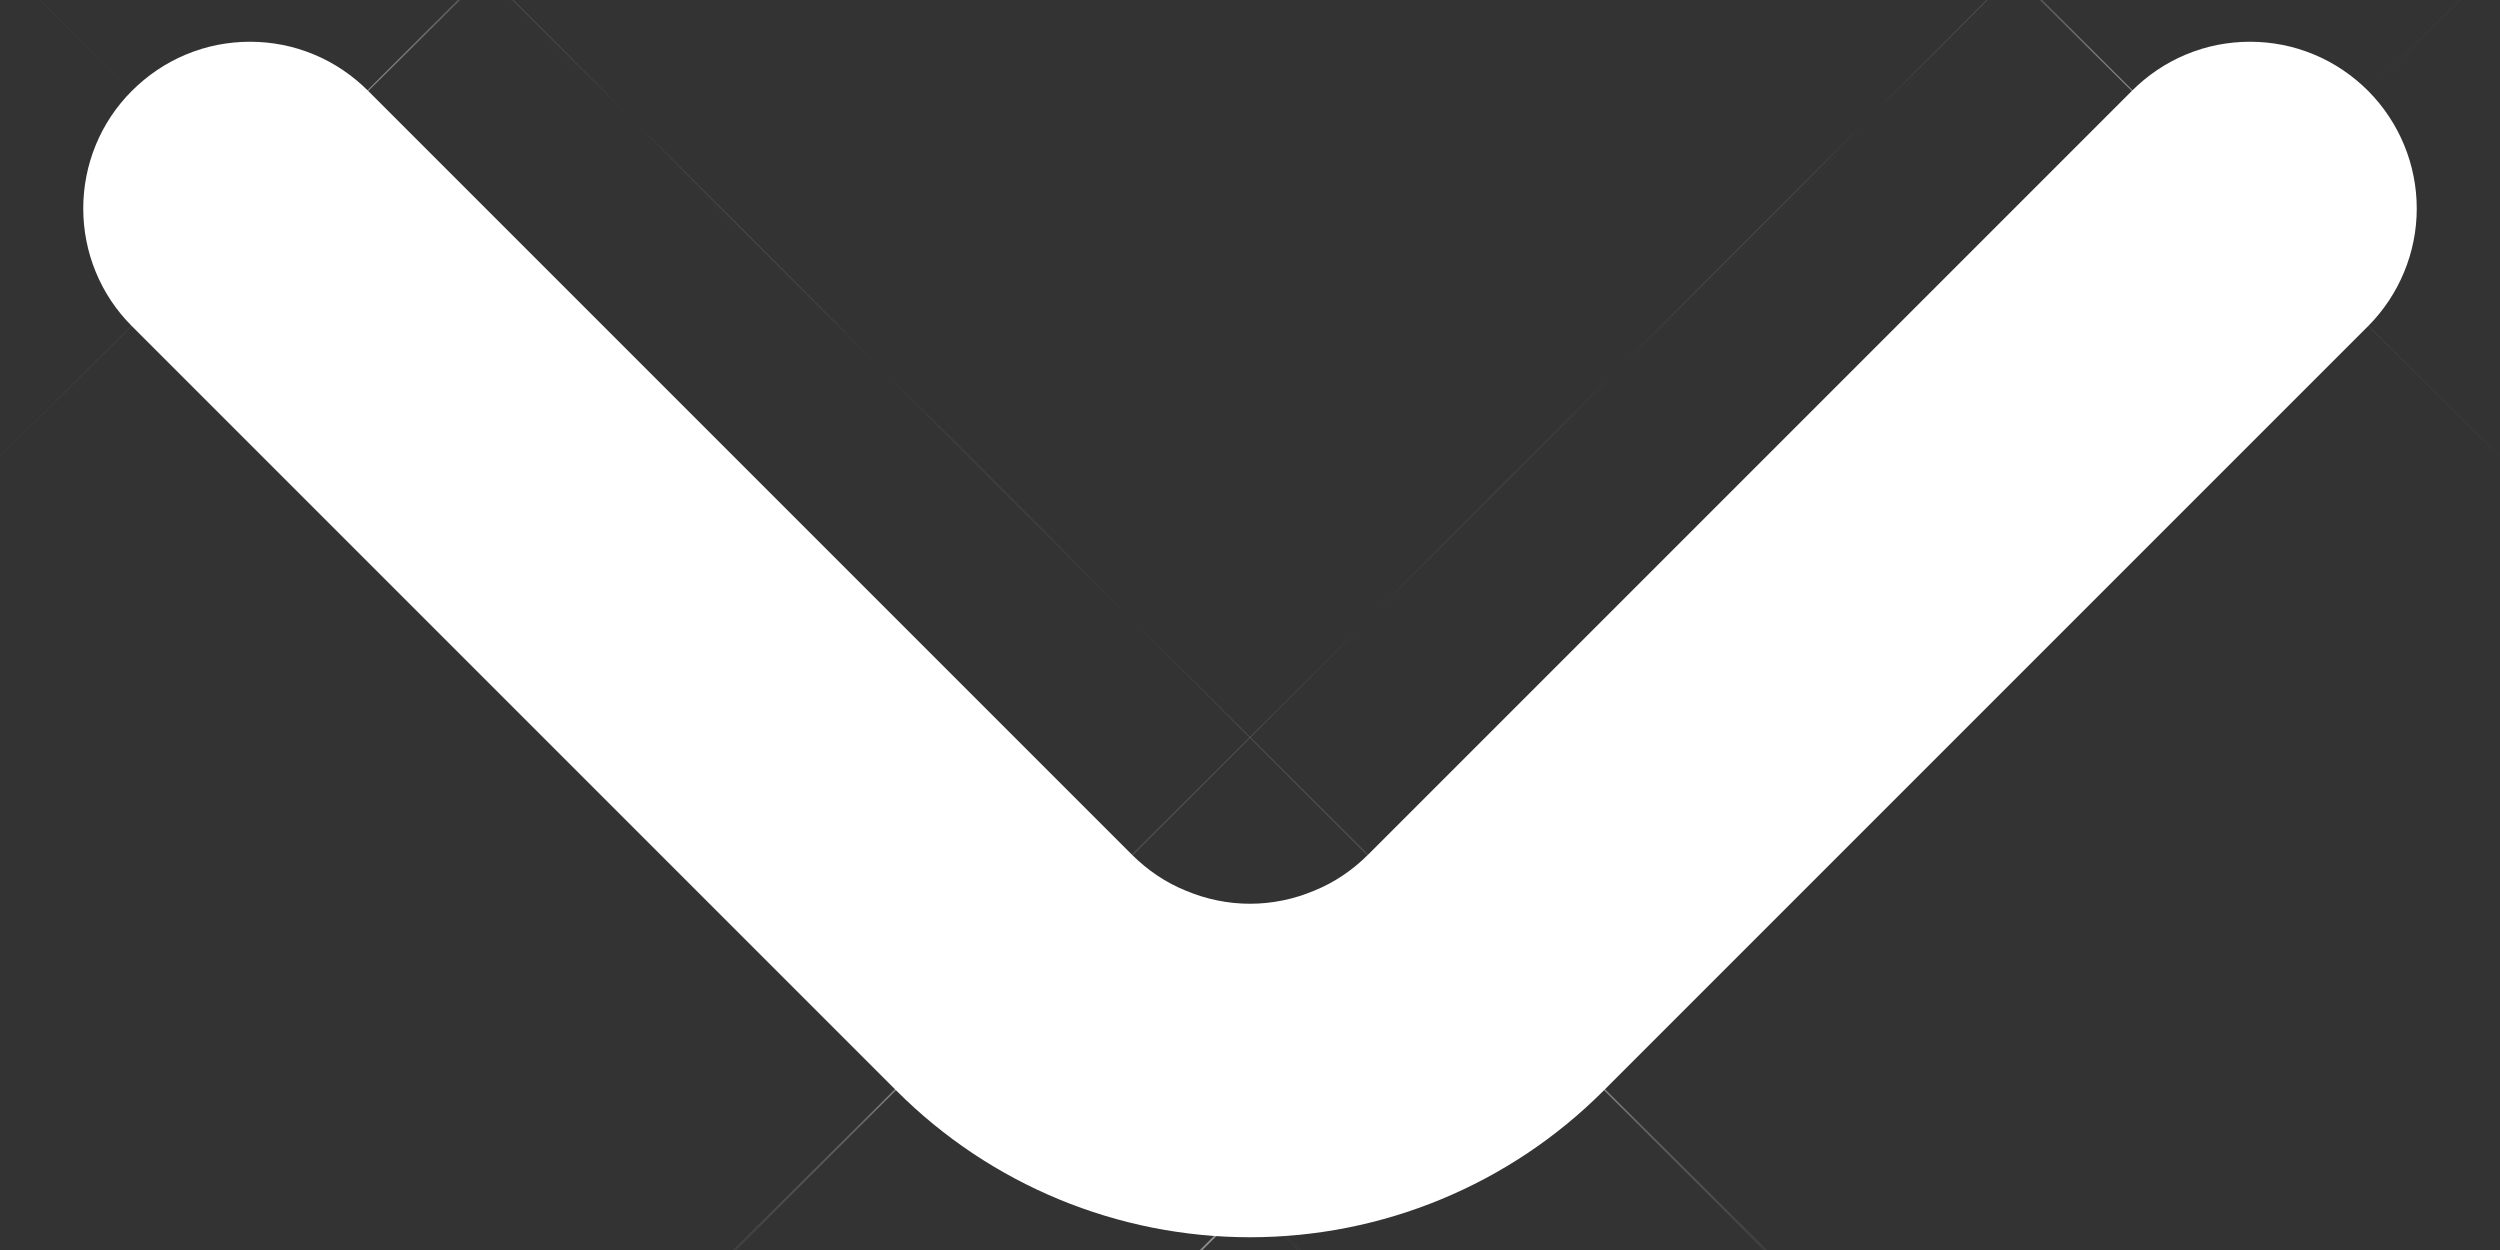 <svg width="10" height="5" viewBox="0 0 10 5" fill="none" xmlns="http://www.w3.org/2000/svg">
<rect x="0" y="0" width="10" height="5" fill="#333333" stroke="none"/>
<mask id="path-1-inside-1_2638_2652" fill="white">
<path d="M9.473 0.364C9.411 0.302 9.338 0.252 9.256 0.218C9.175 0.184 9.088 0.167 9 0.167C8.912 0.167 8.825 0.184 8.744 0.218C8.662 0.252 8.589 0.302 8.527 0.364L5.473 3.418C5.411 3.48 5.338 3.53 5.256 3.563C5.175 3.597 5.088 3.615 5 3.615C4.912 3.615 4.825 3.597 4.744 3.563C4.662 3.53 4.589 3.48 4.527 3.418L1.473 0.364C1.411 0.302 1.338 0.252 1.256 0.218C1.175 0.184 1.088 0.167 1 0.167C0.912 0.167 0.825 0.184 0.744 0.218C0.662 0.252 0.589 0.302 0.527 0.364C0.402 0.489 0.333 0.658 0.333 0.834C0.333 1.01 0.402 1.179 0.527 1.304L3.587 4.364C3.962 4.739 4.47 4.949 5 4.949C5.53 4.949 6.038 4.739 6.413 4.364L9.473 1.304C9.597 1.179 9.667 1.01 9.667 0.834C9.667 0.658 9.597 0.489 9.473 0.364Z"/>
</mask>
<path d="M9.473 0.364C9.411 0.302 9.338 0.252 9.256 0.218C9.175 0.184 9.088 0.167 9 0.167C8.912 0.167 8.825 0.184 8.744 0.218C8.662 0.252 8.589 0.302 8.527 0.364L5.473 3.418C5.411 3.48 5.338 3.53 5.256 3.563C5.175 3.597 5.088 3.615 5 3.615C4.912 3.615 4.825 3.597 4.744 3.563C4.662 3.53 4.589 3.48 4.527 3.418L1.473 0.364C1.411 0.302 1.338 0.252 1.256 0.218C1.175 0.184 1.088 0.167 1 0.167C0.912 0.167 0.825 0.184 0.744 0.218C0.662 0.252 0.589 0.302 0.527 0.364C0.402 0.489 0.333 0.658 0.333 0.834C0.333 1.01 0.402 1.179 0.527 1.304L3.587 4.364C3.962 4.739 4.47 4.949 5 4.949C5.53 4.949 6.038 4.739 6.413 4.364L9.473 1.304C9.597 1.179 9.667 1.01 9.667 0.834C9.667 0.658 9.597 0.489 9.473 0.364Z" fill="#ffffff"/>
<path d="M8.527 0.364L23.612 15.449L23.642 15.418L23.673 15.387L8.527 0.364ZM5.473 3.418L-9.612 -11.667L-9.643 -11.636L-9.673 -11.605L5.473 3.418ZM4.527 3.418L19.673 -11.605L19.642 -11.636L19.612 -11.667L4.527 3.418ZM1.473 0.364L-13.673 15.387L-13.643 15.418L-13.612 15.449L1.473 0.364ZM0.527 0.364L15.656 15.404L15.665 15.396L15.673 15.387L0.527 0.364ZM0.333 0.834H-21.001H0.333ZM0.527 1.304L-14.603 16.344L-14.581 16.367L-14.558 16.389L0.527 1.304ZM3.587 4.364L-11.498 19.449L-11.489 19.459L3.587 4.364ZM5 4.949V26.282V4.949ZM6.413 4.364L21.489 19.459L21.498 19.449L6.413 4.364ZM9.473 1.304L24.558 16.389L24.581 16.367L24.603 16.344L9.473 1.304ZM24.62 -14.659C22.575 -16.721 20.142 -18.358 17.461 -19.474L1.052 19.911C-1.466 18.862 -3.752 17.324 -5.673 15.387L24.62 -14.659ZM17.461 -19.474C14.78 -20.591 11.904 -21.166 9 -21.166V21.5C6.272 21.5 3.571 20.96 1.052 19.911L17.461 -19.474ZM9 -21.166C6.096 -21.166 3.22 -20.591 0.539 -19.474L16.948 19.911C14.429 20.96 11.728 21.5 9 21.5V-21.166ZM0.539 -19.474C-2.142 -18.358 -4.575 -16.721 -6.62 -14.659L23.673 15.387C21.752 17.324 19.466 18.862 16.948 19.911L0.539 -19.474ZM-6.558 -14.721L-9.612 -11.667L20.558 18.503L23.612 15.449L-6.558 -14.721ZM-9.673 -11.605C-7.752 -13.543 -5.466 -15.08 -2.948 -16.129L13.461 23.256C16.142 22.139 18.575 20.503 20.62 18.441L-9.673 -11.605ZM-2.948 -16.129C-0.43 -17.178 2.272 -17.719 5 -17.719V24.948C7.904 24.948 10.78 24.373 13.461 23.256L-2.948 -16.129ZM5 -17.719C7.728 -17.719 10.43 -17.178 12.948 -16.129L-3.461 23.256C-0.78 24.373 2.096 24.948 5 24.948V-17.719ZM12.948 -16.129C15.466 -15.08 17.752 -13.543 19.673 -11.605L-10.62 18.441C-8.575 20.503 -6.142 22.139 -3.461 23.256L12.948 -16.129ZM19.612 -11.667L16.558 -14.721L-13.612 15.449L-10.558 18.503L19.612 -11.667ZM16.62 -14.659C14.575 -16.721 12.142 -18.358 9.461 -19.474L-6.948 19.911C-9.466 18.862 -11.752 17.324 -13.673 15.387L16.62 -14.659ZM9.461 -19.474C6.78 -20.591 3.904 -21.166 1 -21.166V21.5C-1.728 21.5 -4.429 20.96 -6.948 19.911L9.461 -19.474ZM1 -21.166C-1.904 -21.166 -4.78 -20.591 -7.461 -19.474L8.948 19.911C6.429 20.96 3.728 21.5 1 21.5V-21.166ZM-7.461 -19.474C-10.142 -18.358 -12.575 -16.721 -14.62 -14.659L15.673 15.387C13.752 17.324 11.466 18.862 8.948 19.911L-7.461 -19.474ZM-14.603 -14.676C-18.701 -10.554 -21.001 -4.978 -21.001 0.834H21.666C21.666 6.294 19.506 11.532 15.656 15.404L-14.603 -14.676ZM-21.001 0.834C-21.001 6.646 -18.701 12.222 -14.603 16.344L15.656 -13.736C19.506 -9.864 21.666 -4.626 21.666 0.834H-21.001ZM-14.558 16.389L-11.498 19.449L18.672 -10.721L15.612 -13.781L-14.558 16.389ZM-11.489 19.459C-7.114 23.828 -1.183 26.282 5 26.282V-16.384C10.123 -16.384 15.037 -14.351 18.662 -10.73L-11.489 19.459ZM5 26.282C11.183 26.282 17.114 23.828 21.489 19.459L-8.662 -10.73C-5.037 -14.351 -0.123 -16.384 5 -16.384V26.282ZM21.498 19.449L24.558 16.389L-5.612 -13.781L-8.672 -10.721L21.498 19.449ZM24.603 16.344C28.701 12.222 31 6.646 31 0.834H-11.666C-11.666 -4.626 -9.506 -9.864 -5.656 -13.736L24.603 16.344ZM31 0.834C31 -4.978 28.701 -10.554 24.603 -14.676L-5.656 15.404C-9.506 11.532 -11.666 6.294 -11.666 0.834H31Z" fill="#ffffff" mask="url(#path-1-inside-1_2638_2652)"/>
</svg>
